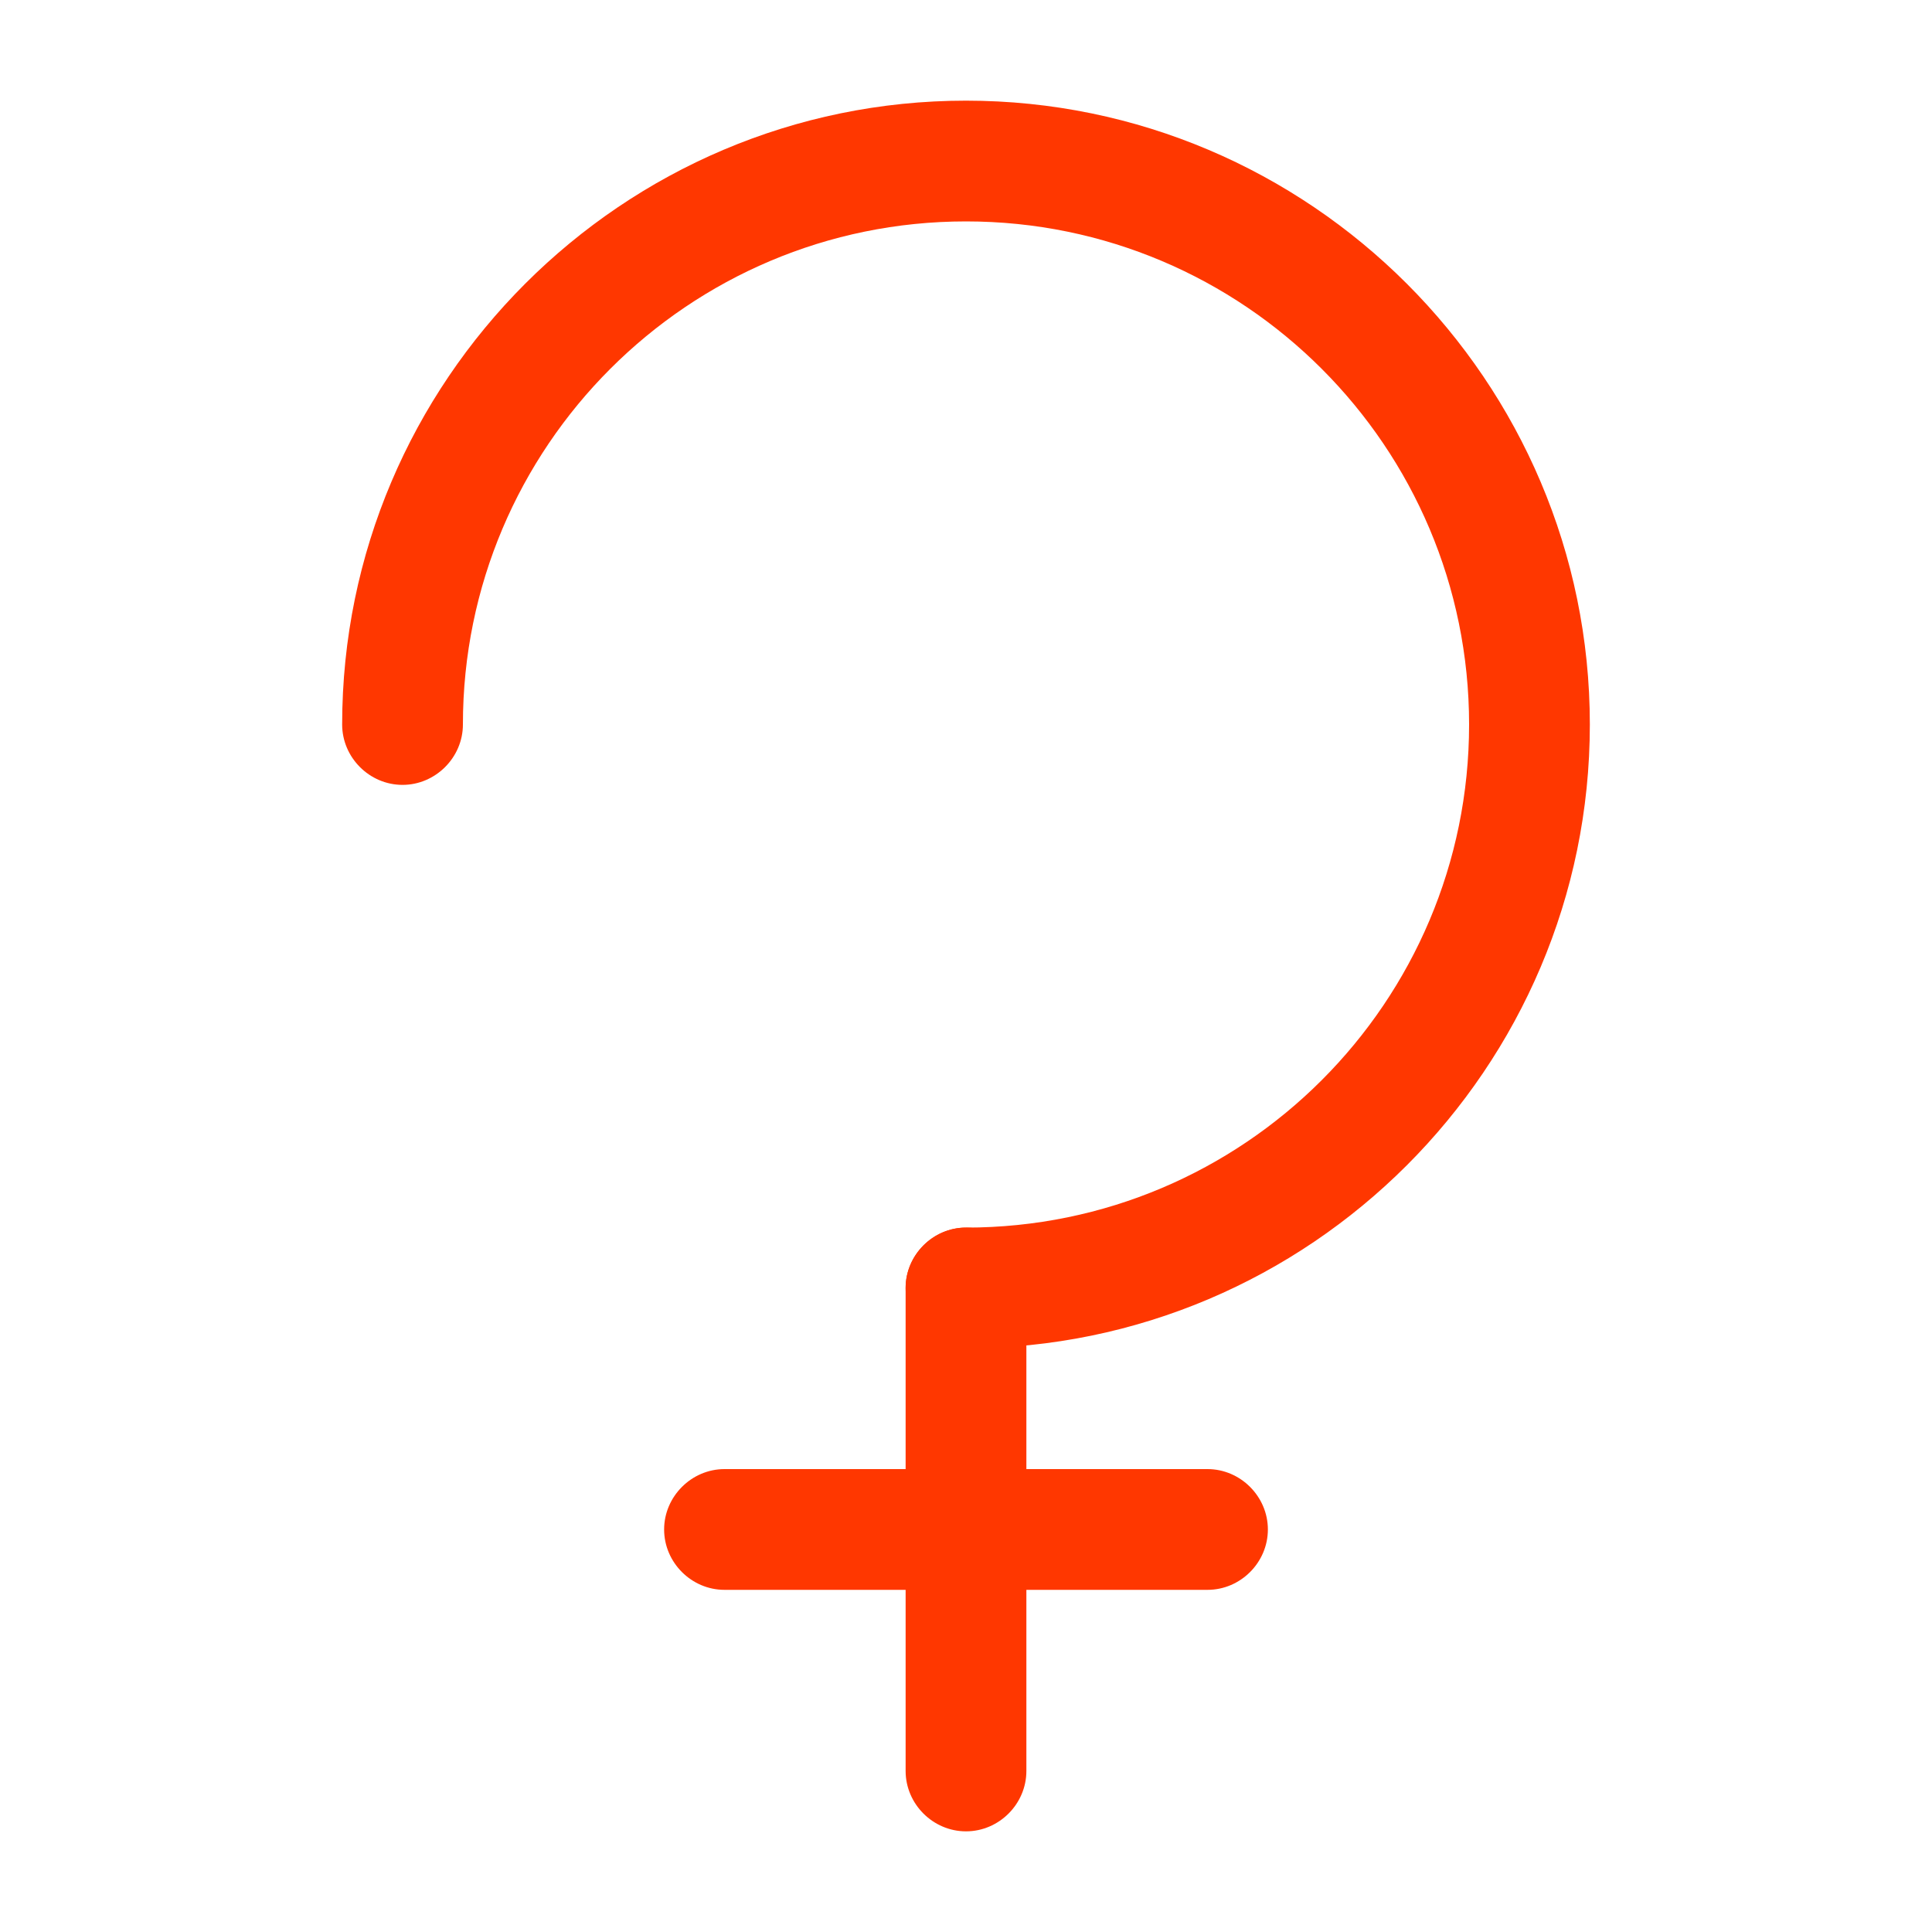 <svg width="20" height="20" viewBox="0 0 20 20" fill="none" xmlns="http://www.w3.org/2000/svg">
<path d="M10 13.958C9.658 13.958 9.375 13.675 9.375 13.333C9.375 12.992 9.658 12.708 10 12.708C12.875 12.708 15.208 10.375 15.208 7.5C15.208 4.625 12.875 2.292 10 2.292C7.125 2.292 4.792 4.625 4.792 7.5C4.792 7.842 4.508 8.125 4.167 8.125C3.825 8.125 3.542 7.842 3.542 7.5C3.542 3.942 6.442 1.042 10 1.042C13.558 1.042 16.458 3.942 16.458 7.5C16.458 11.058 13.558 13.958 10 13.958Z" fill="#FF3700"/>
<path d="M10 18.958C9.658 18.958 9.375 18.675 9.375 18.333V13.333C9.375 12.992 9.658 12.708 10 12.708C10.342 12.708 10.625 12.992 10.625 13.333V18.333C10.625 18.675 10.342 18.958 10 18.958Z" fill="#FF3700"/>
<path d="M12.5 16.458H7.5C7.158 16.458 6.875 16.175 6.875 15.833C6.875 15.492 7.158 15.208 7.5 15.208H12.5C12.842 15.208 13.125 15.492 13.125 15.833C13.125 16.175 12.842 16.458 12.5 16.458Z" fill="#FF3700"/>
</svg>
